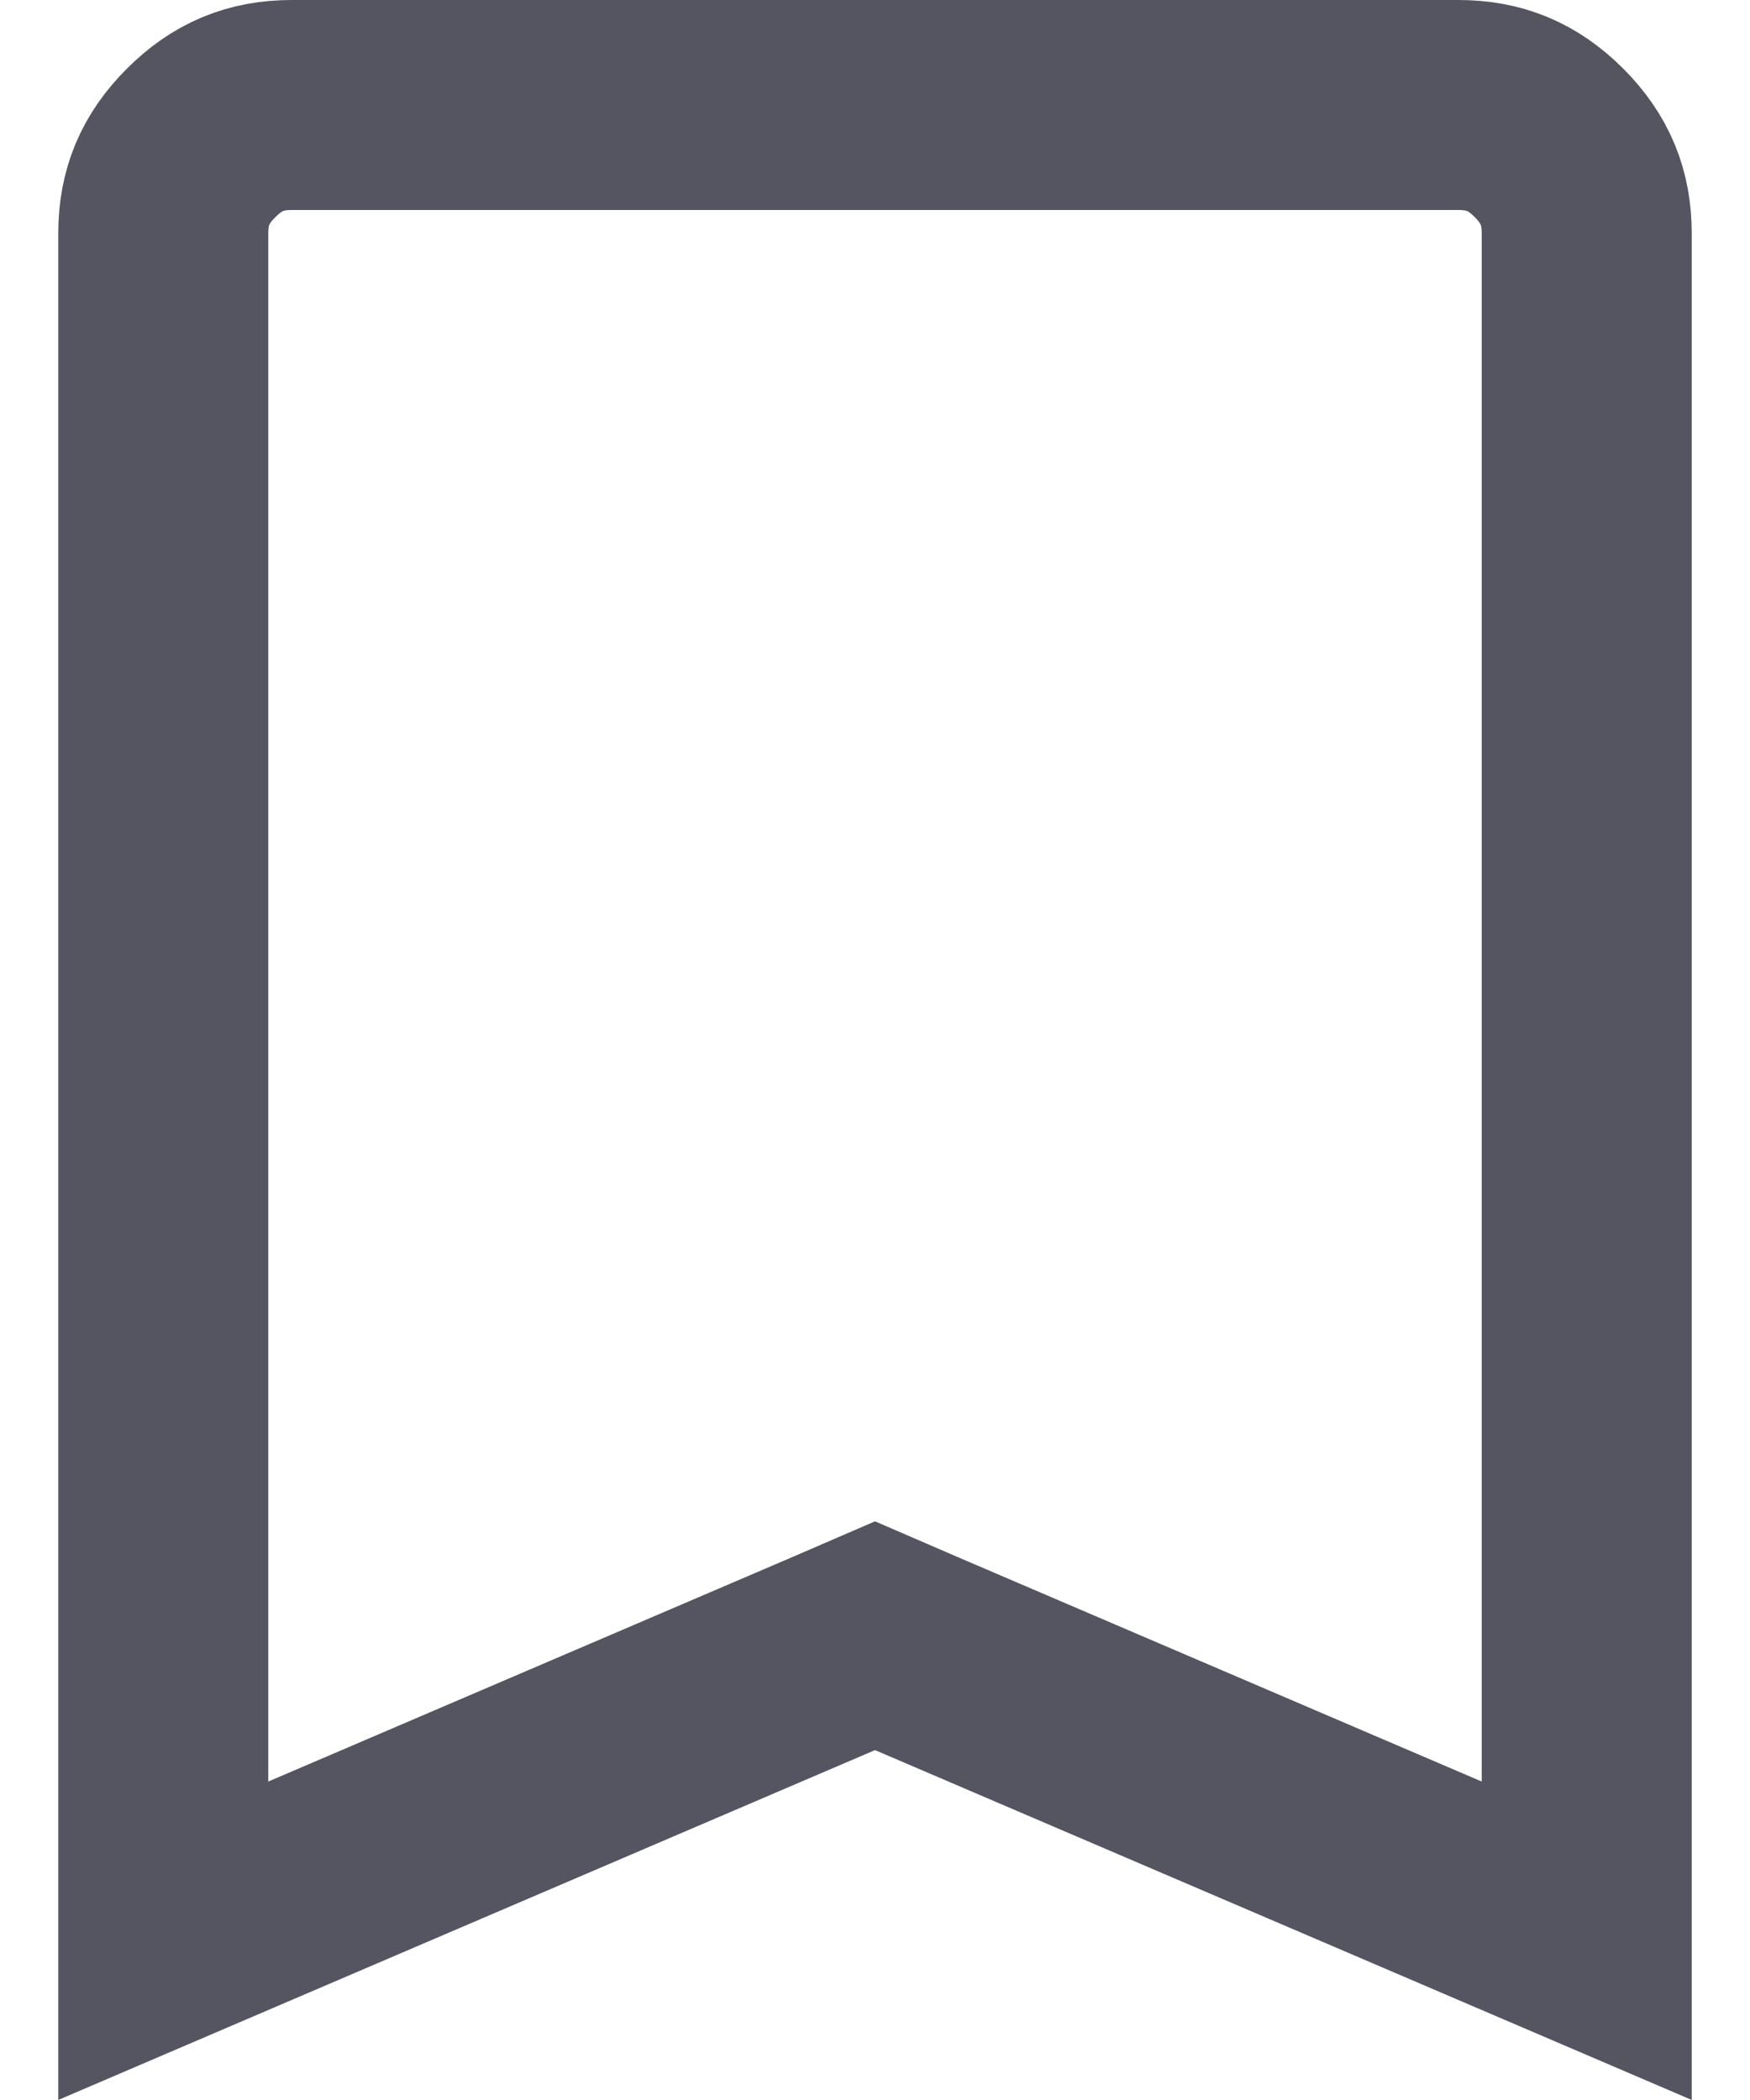 <svg width="10" height="12" viewBox="0 0 10 12" fill="none" xmlns="http://www.w3.org/2000/svg">
<path d="M9.067 1.333V11.09L5.236 9.449L5 9.347L4.764 9.449L0.933 11.09V1.333C0.933 1.127 1 0.965 1.15 0.816C1.299 0.667 1.46 0.6 1.667 0.6H8.333C8.54 0.6 8.701 0.666 8.851 0.816C9 0.965 9.067 1.127 9.067 1.333Z" stroke="#555461" stroke-width="1.2"/>
</svg>
